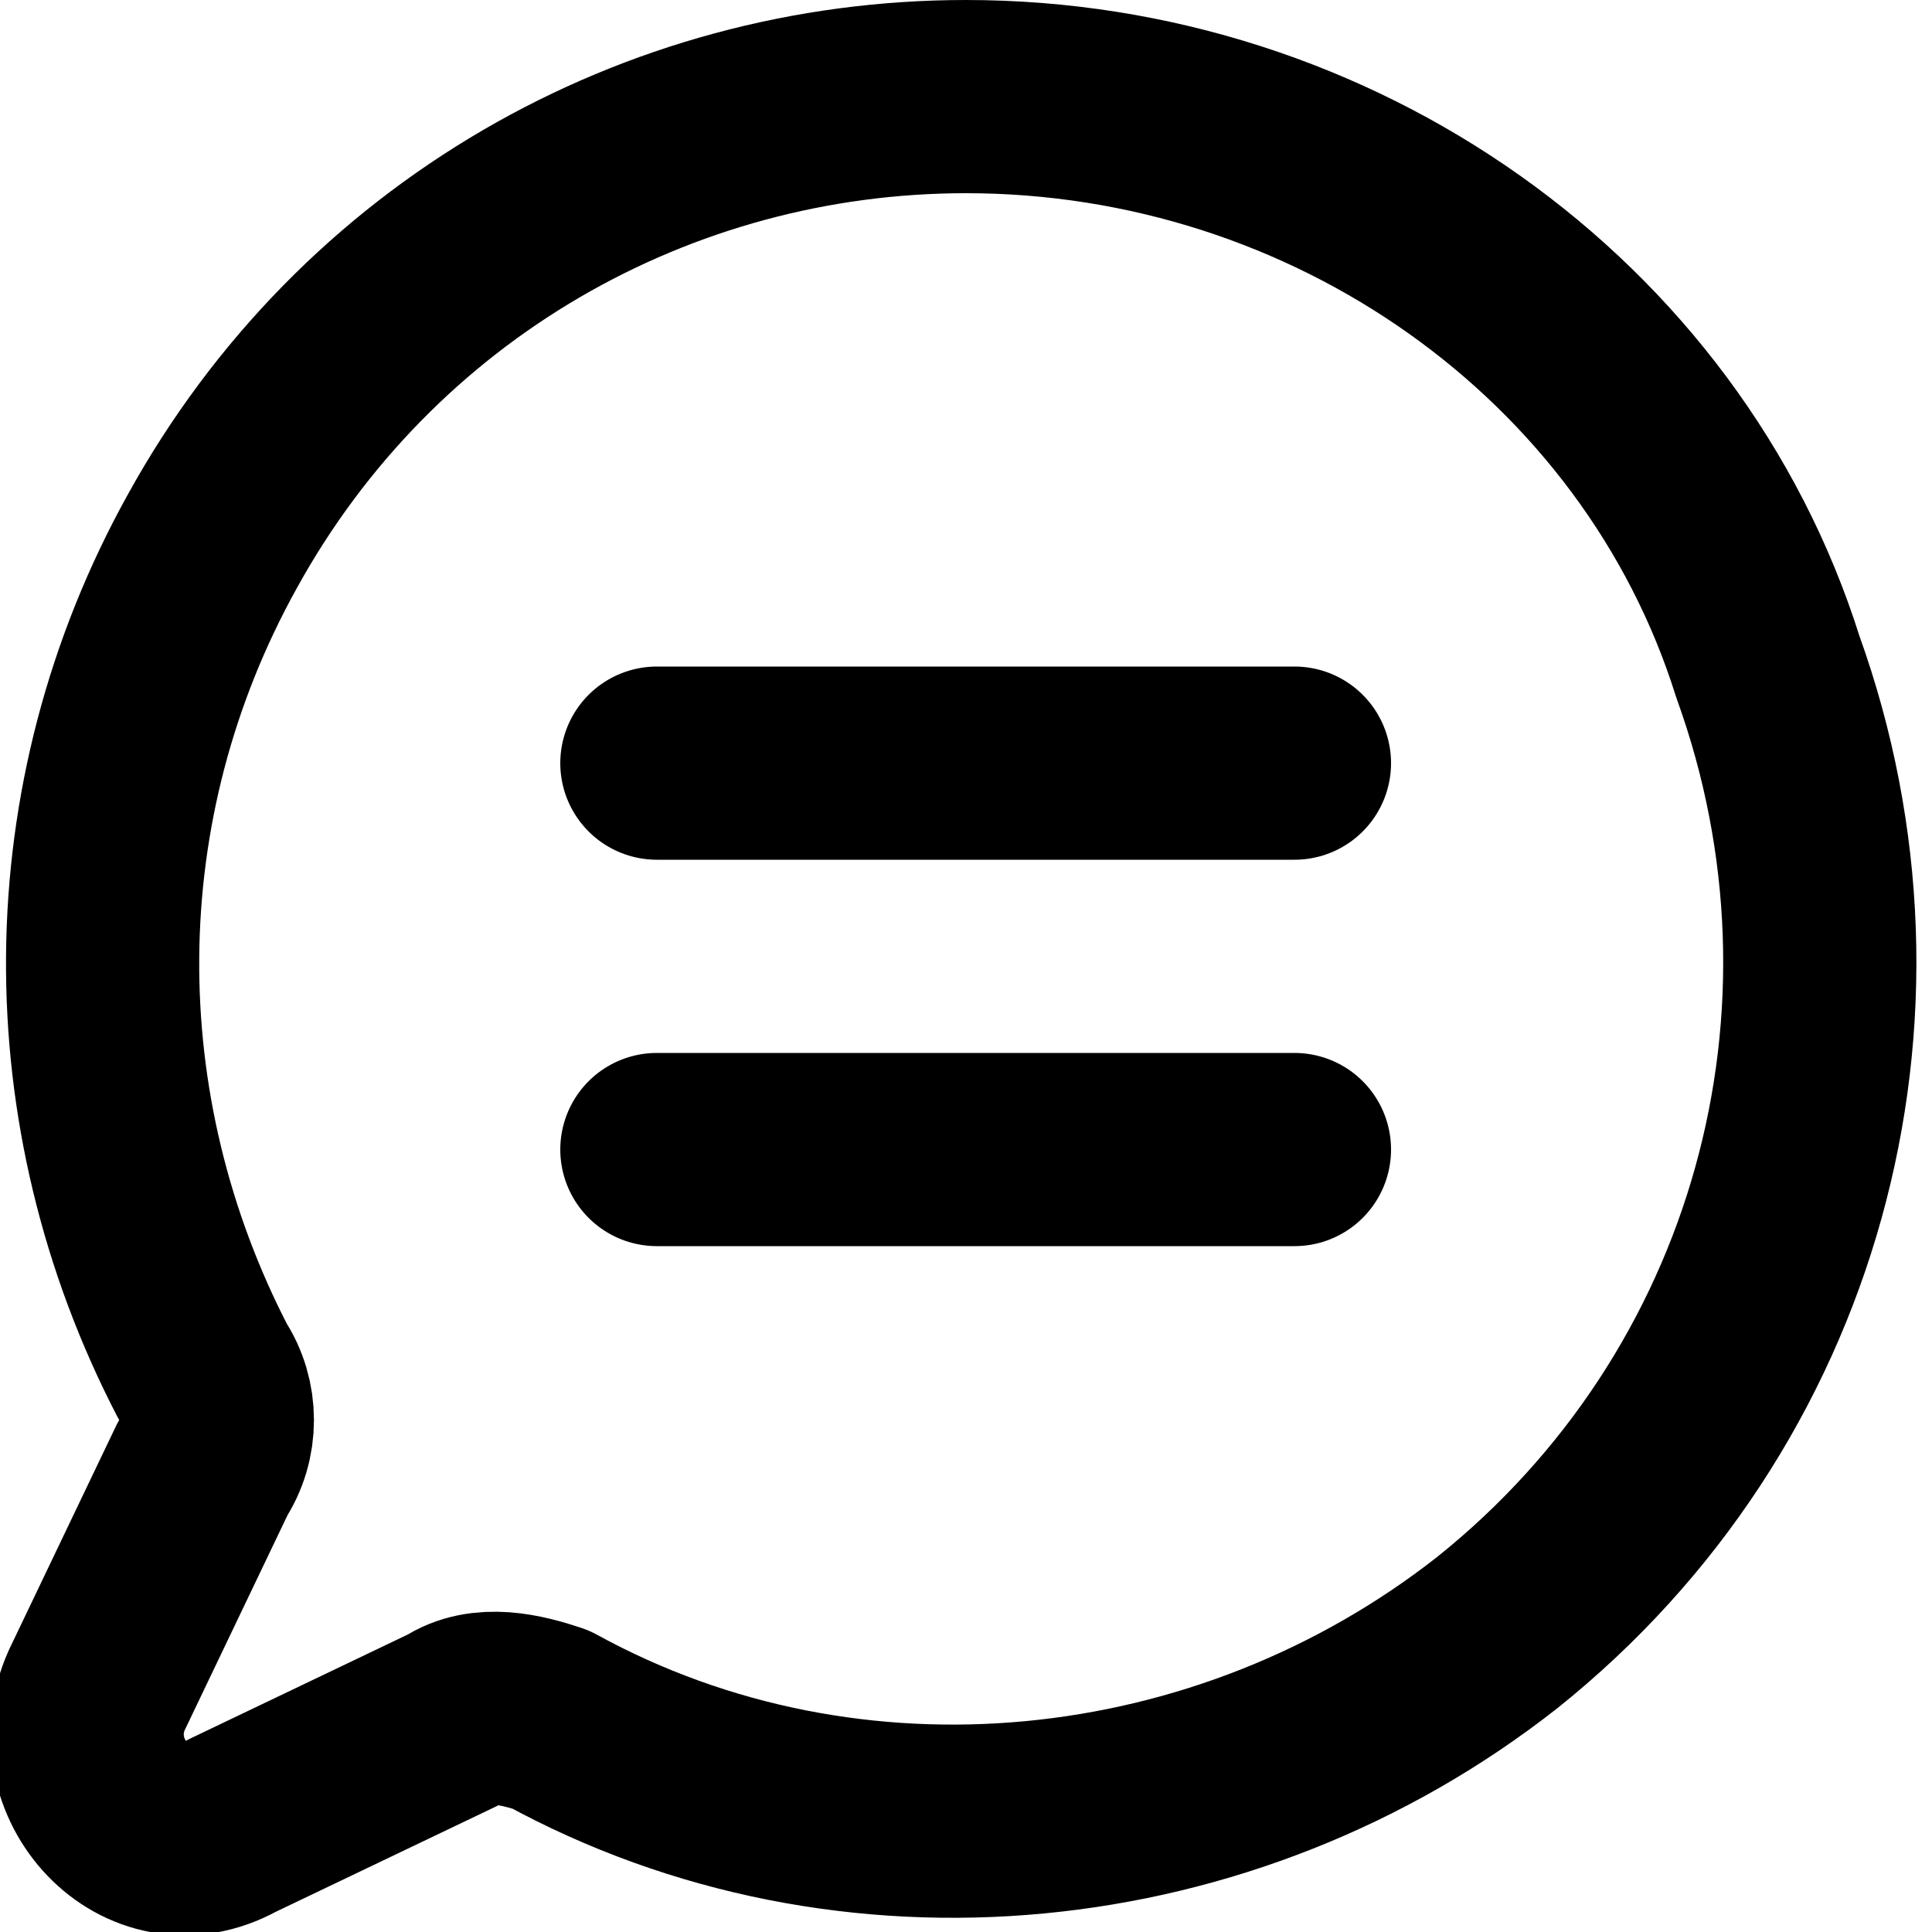 <svg viewBox="0 0 20 20" fill="none" xmlns="http://www.w3.org/2000/svg"><path d="M10 1C6.8 1 3.8 2.7 2.2 5.6.7 8.3.7 11.5 2.1 14.2c.2.3.2.7 0 1L1 17.5c-.4.9.5 1.9 1.4 1.4l2.3-1.1c.3-.2.7-.1 1 0 3.1 1.7 7 1.3 9.8-.9 3-2.4 4.1-6.4 2.8-10C17.2 3.4 13.8 1 10 1Zm3.4 6.9H6.8m6.6 4H6.8" stroke="currentColor" stroke-width="2" stroke-linecap="round" stroke-linejoin="round"/></svg>